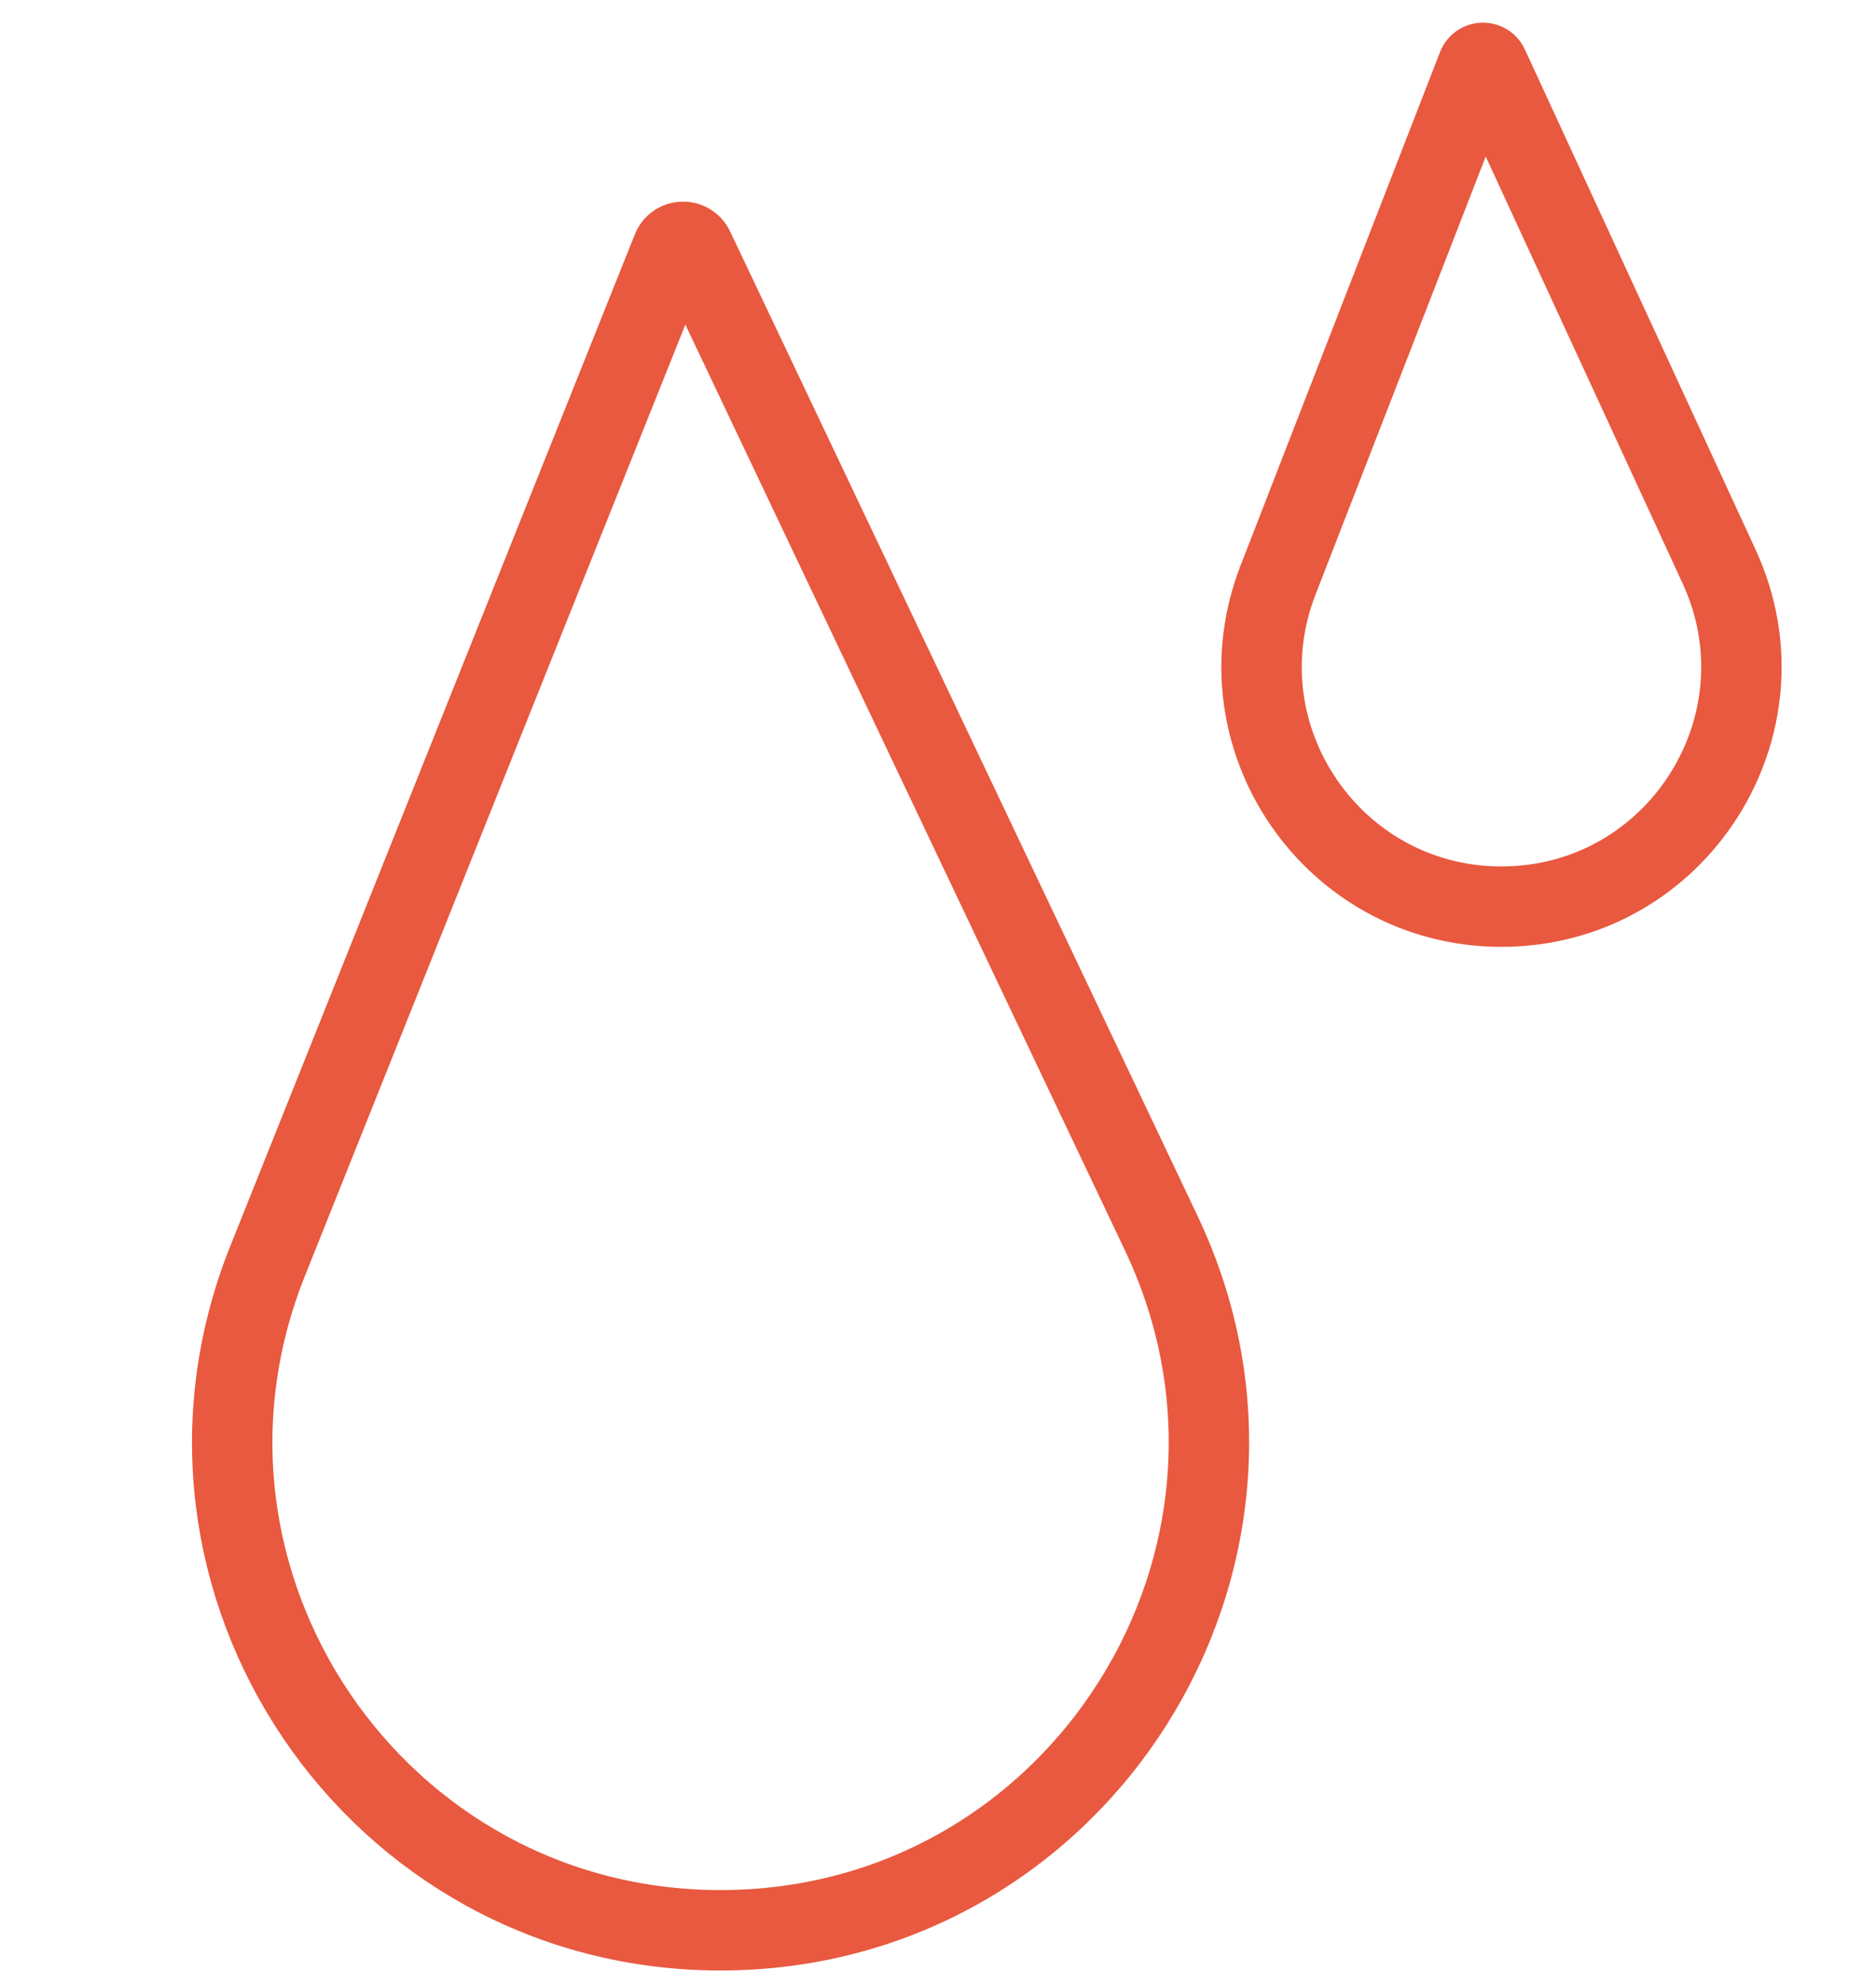 <svg width="35" height="37" viewBox="0 0 35 37" fill="none" xmlns="http://www.w3.org/2000/svg">
<path d="M4.992 23.519L12.541 4.648C12.612 4.47 12.861 4.463 12.943 4.636L21.663 22.994C24.532 29.033 20.128 36 13.442 36C7.004 36 2.601 29.497 4.992 23.519Z" stroke="#E8593F" stroke-width="1.5" stroke-linecap="round"/>
<path d="M23.844 10.818L27.565 1.243C27.6 1.152 27.727 1.148 27.768 1.236L32.072 10.564C33.44 13.527 31.276 16.909 28.012 16.909C24.868 16.909 22.705 13.749 23.844 10.818Z" stroke="#E8593F" stroke-width="1.5" stroke-linecap="round"/>
</svg>
